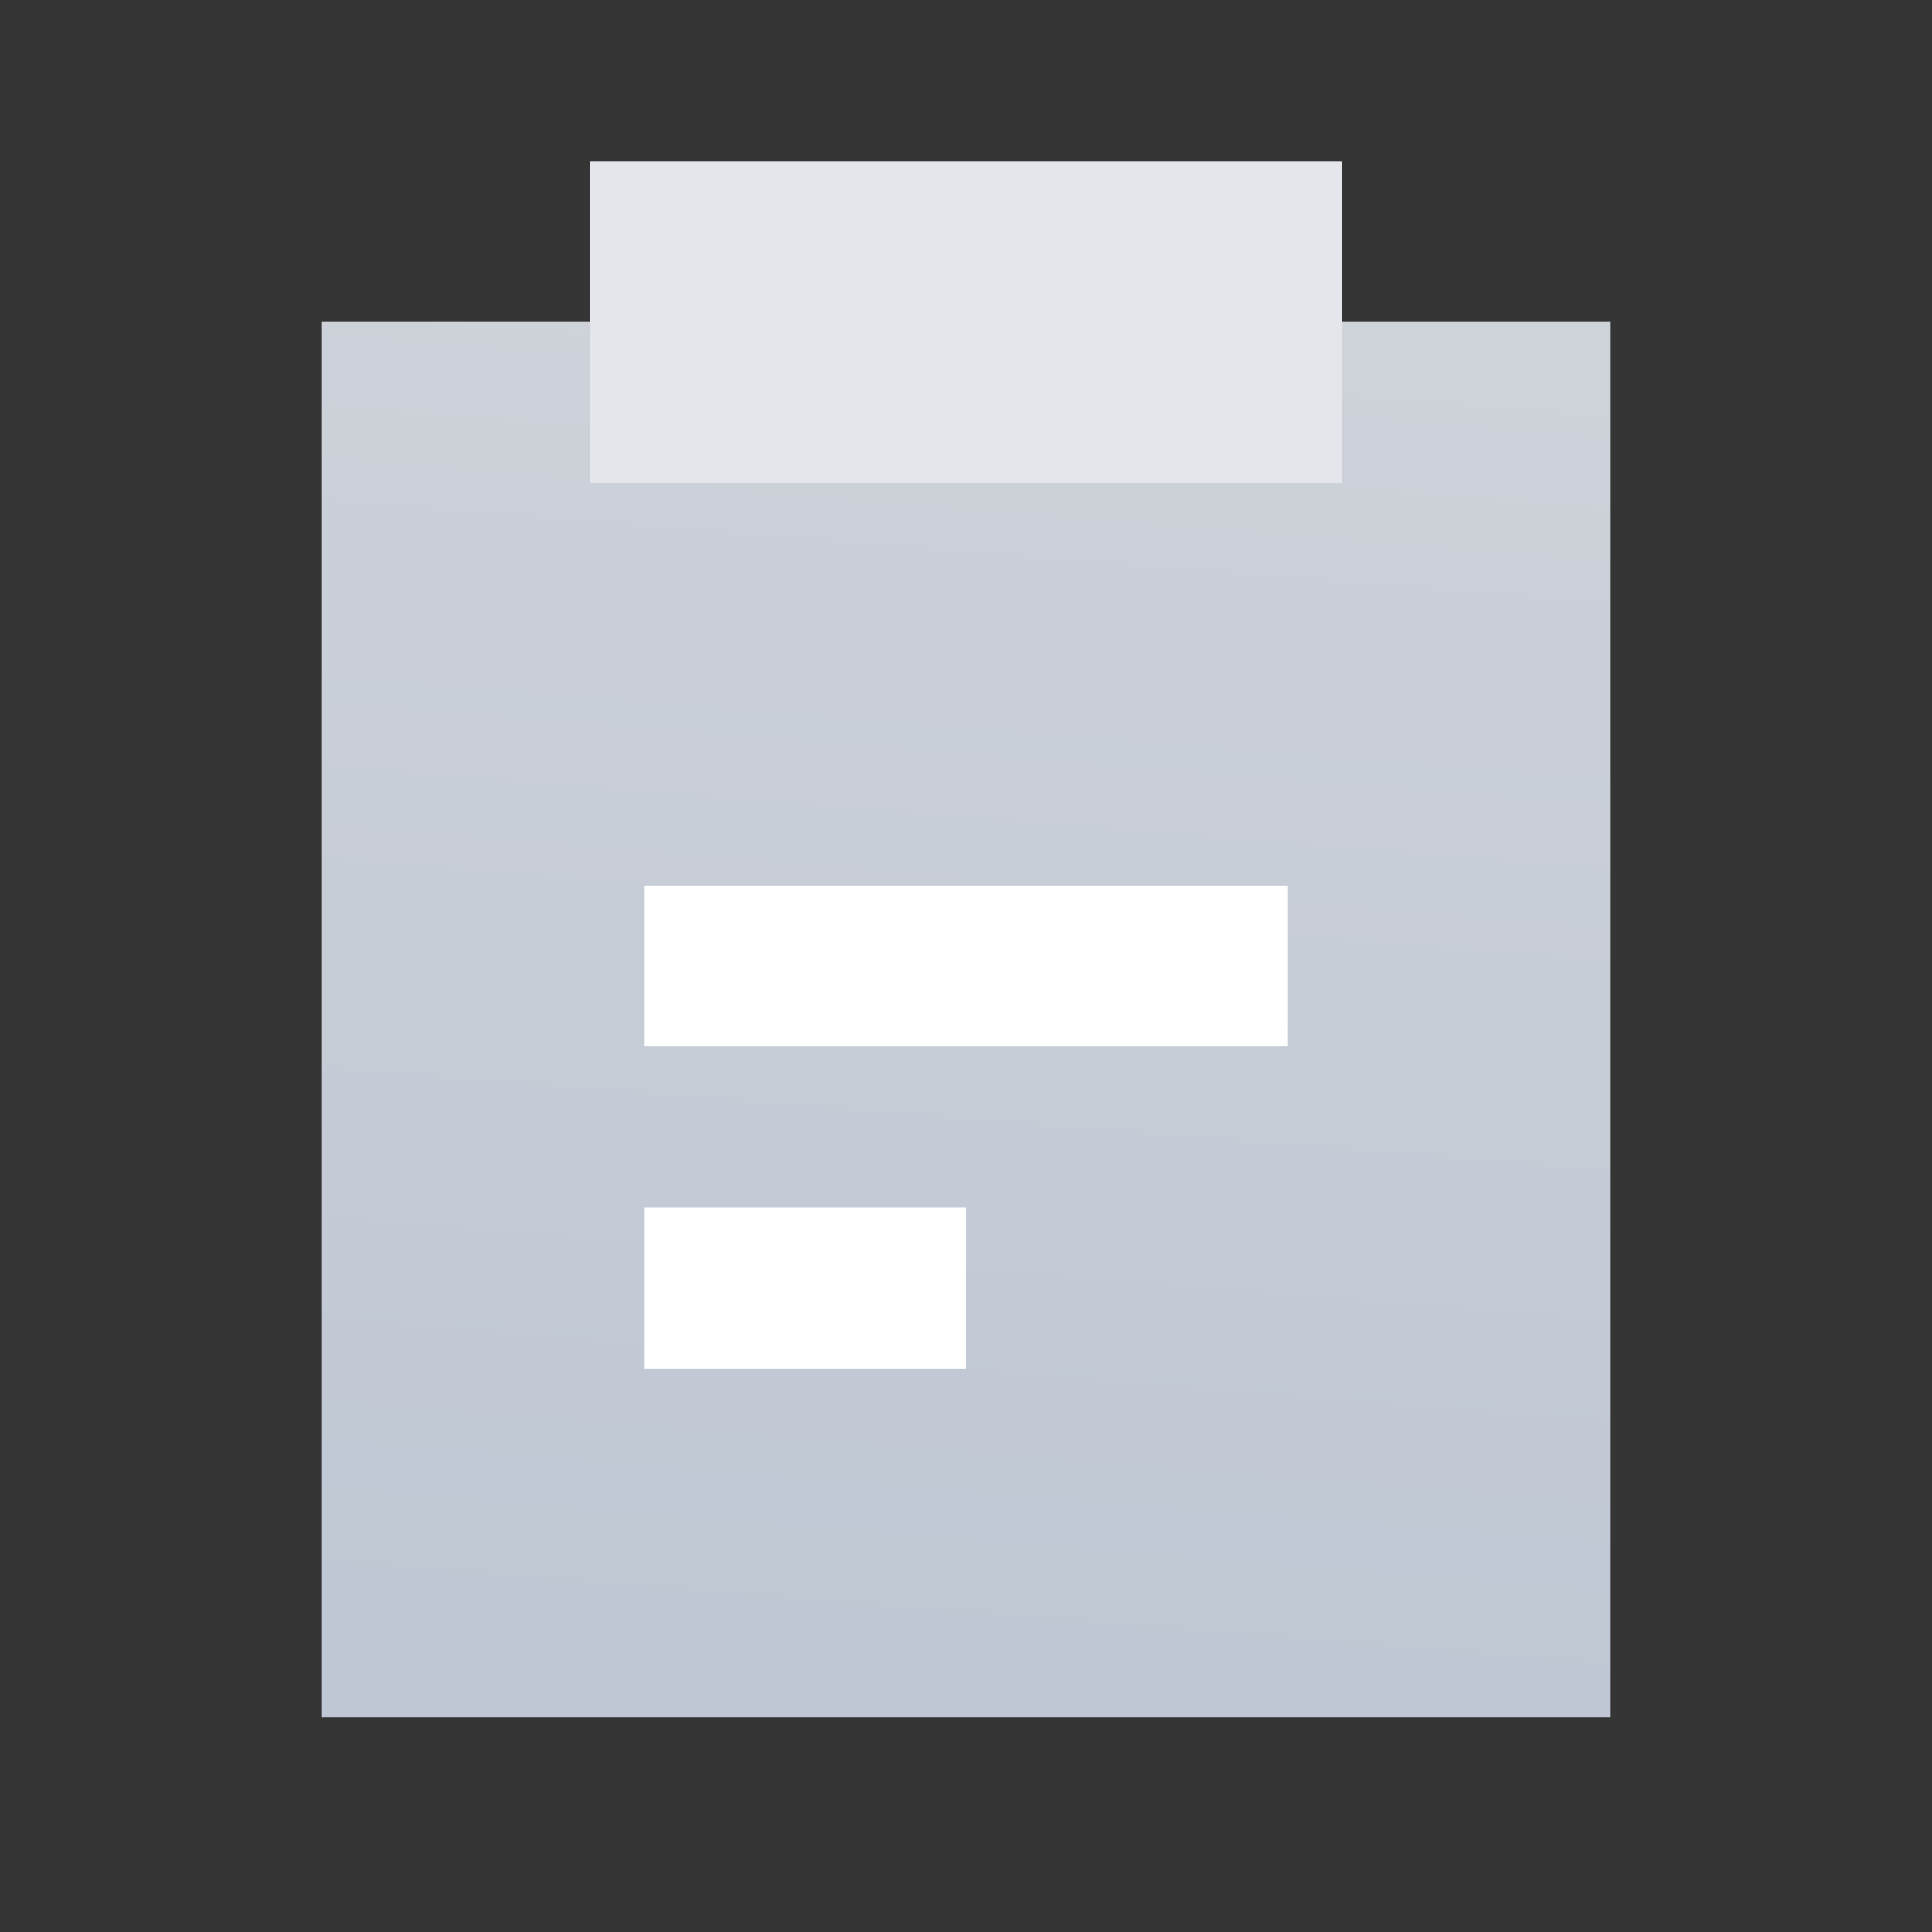 <svg width="18" height="18" viewBox="0 0 18 18" fill="none" xmlns="http://www.w3.org/2000/svg">
<rect x="0" y="0" width="18" height="18" fill="#333333" stroke="none"/>
<rect width="18" height="18" fill="white" fill-opacity="0.01"/>
<path d="M15 16V3H3V16H15Z" fill="url(#paint0_linear_5698_7876)"/>
<path d="M6 9H12" stroke="white" stroke-width="1.5"/>
<path d="M6 12L9 12" stroke="white" stroke-width="1.5"/>
<path d="M12.5 4.5V1.5H5.5V4.5H12.5Z" fill="#E5E6EB"/>
<defs>
<linearGradient id="paint0_linear_5698_7876" x1="9" y1="3" x2="7.995" y2="15.524" gradientUnits="userSpaceOnUse">
<stop stop-color="#CED2D9"/>
<stop offset="1" stop-color="#BFC7D4"/>
</linearGradient>
</defs>
</svg>
